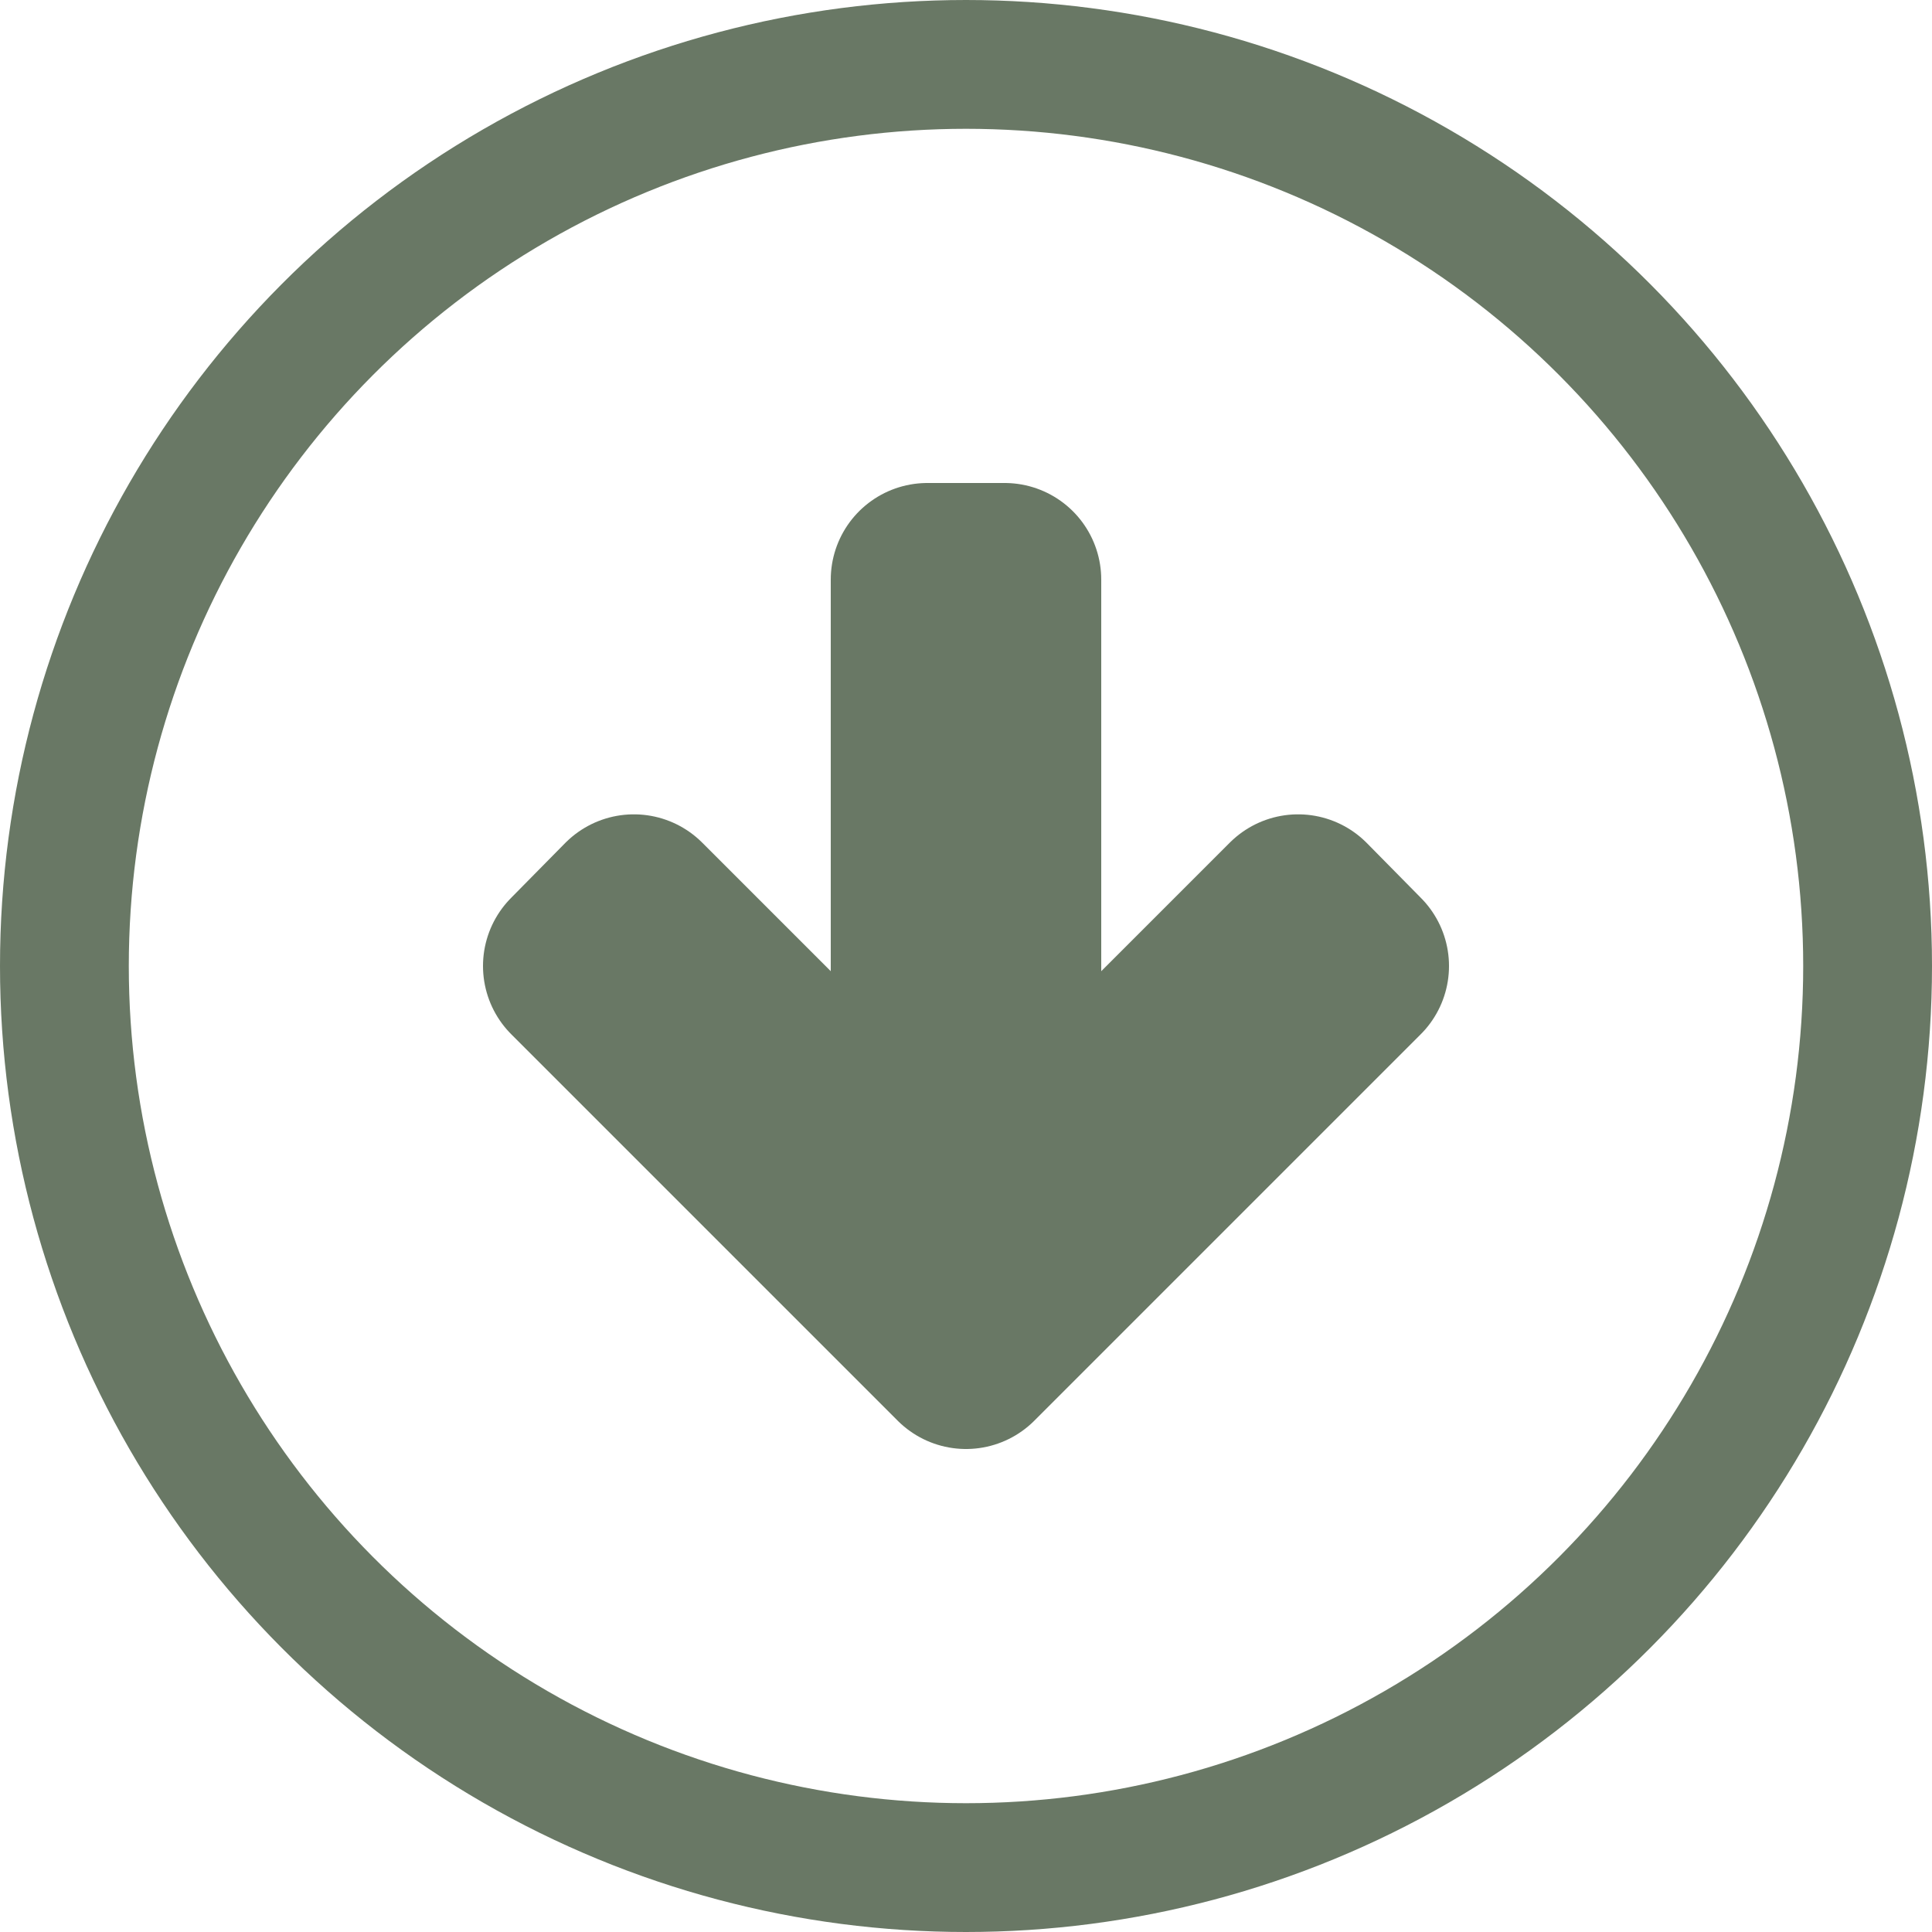 <svg width="30" height="30" viewBox="0 0 30 30" fill="none" xmlns="http://www.w3.org/2000/svg">
<path d="M14.4 9V18.702L9.843 14.145L9 15L15 21L21 15L20.157 14.145L15.6 18.702V9H14.4Z" fill="#697865" stroke="#697865" stroke-width="3" stroke-linejoin="round"/>
<circle cx="15" cy="15" r="14" stroke="#697865" stroke-width="2"/>
</svg>
